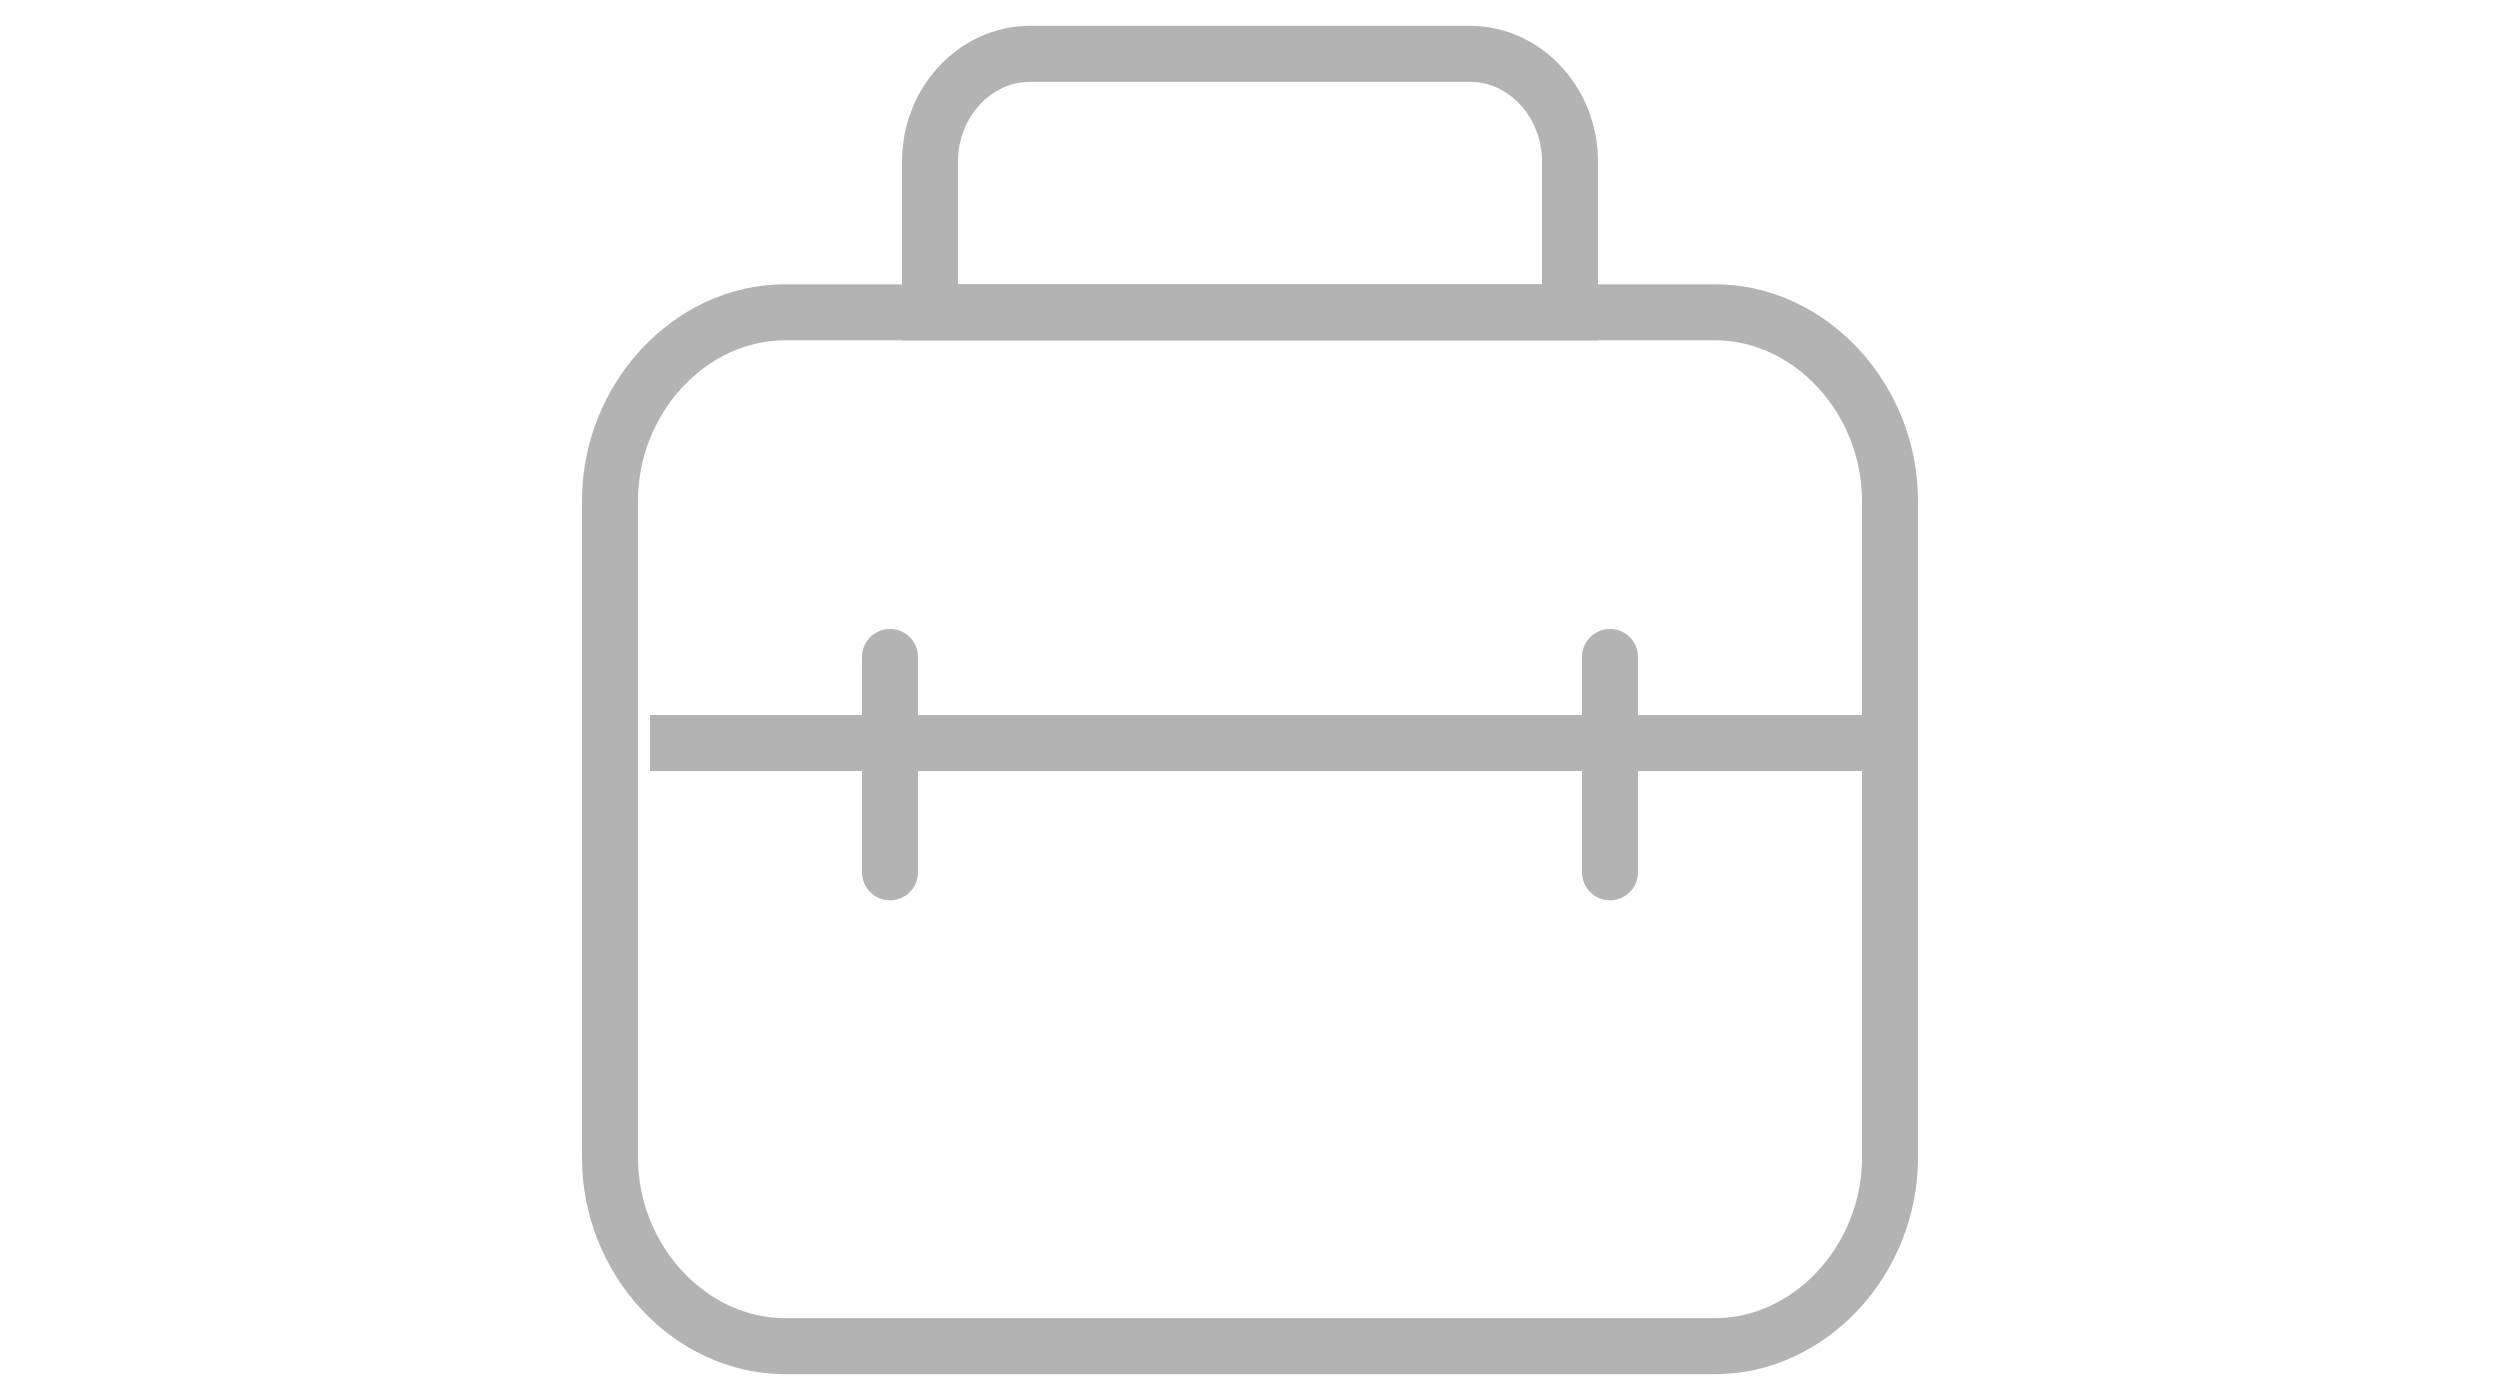 <svg width="50" height="28" viewBox="0 0 50 50" fill="none" xmlns="http://www.w3.org/2000/svg">
<path d="M41.607 48.077H8.393C5 48.077 2.143 45 2.143 41.346V17.885C2.143 14.231 5 11.154 8.393 11.154H41.607C45 11.154 47.857 14.231 47.857 17.885V41.346C47.857 45 45 48.077 41.607 48.077Z" stroke="#B3B3B3" stroke-width="2" stroke-miterlimit="10"/>
<path d="M36.429 11.154H13.571V5.769C13.571 3.654 15.179 1.923 17.143 1.923H32.857C34.821 1.923 36.429 3.654 36.429 5.769V11.154Z" stroke="#B3B3B3" stroke-width="2" stroke-miterlimit="10"/>
<path d="M3.571 26.538H47.857" stroke="#B3B3B3" stroke-width="2" stroke-miterlimit="10"/>
<path d="M12.143 23.462V31.154" stroke="#B3B3B3" stroke-width="2" stroke-miterlimit="10" stroke-linecap="round"/>
<path d="M37.857 23.462V31.154" stroke="#B3B3B3" stroke-width="2" stroke-miterlimit="10" stroke-linecap="round"/>
</svg>
